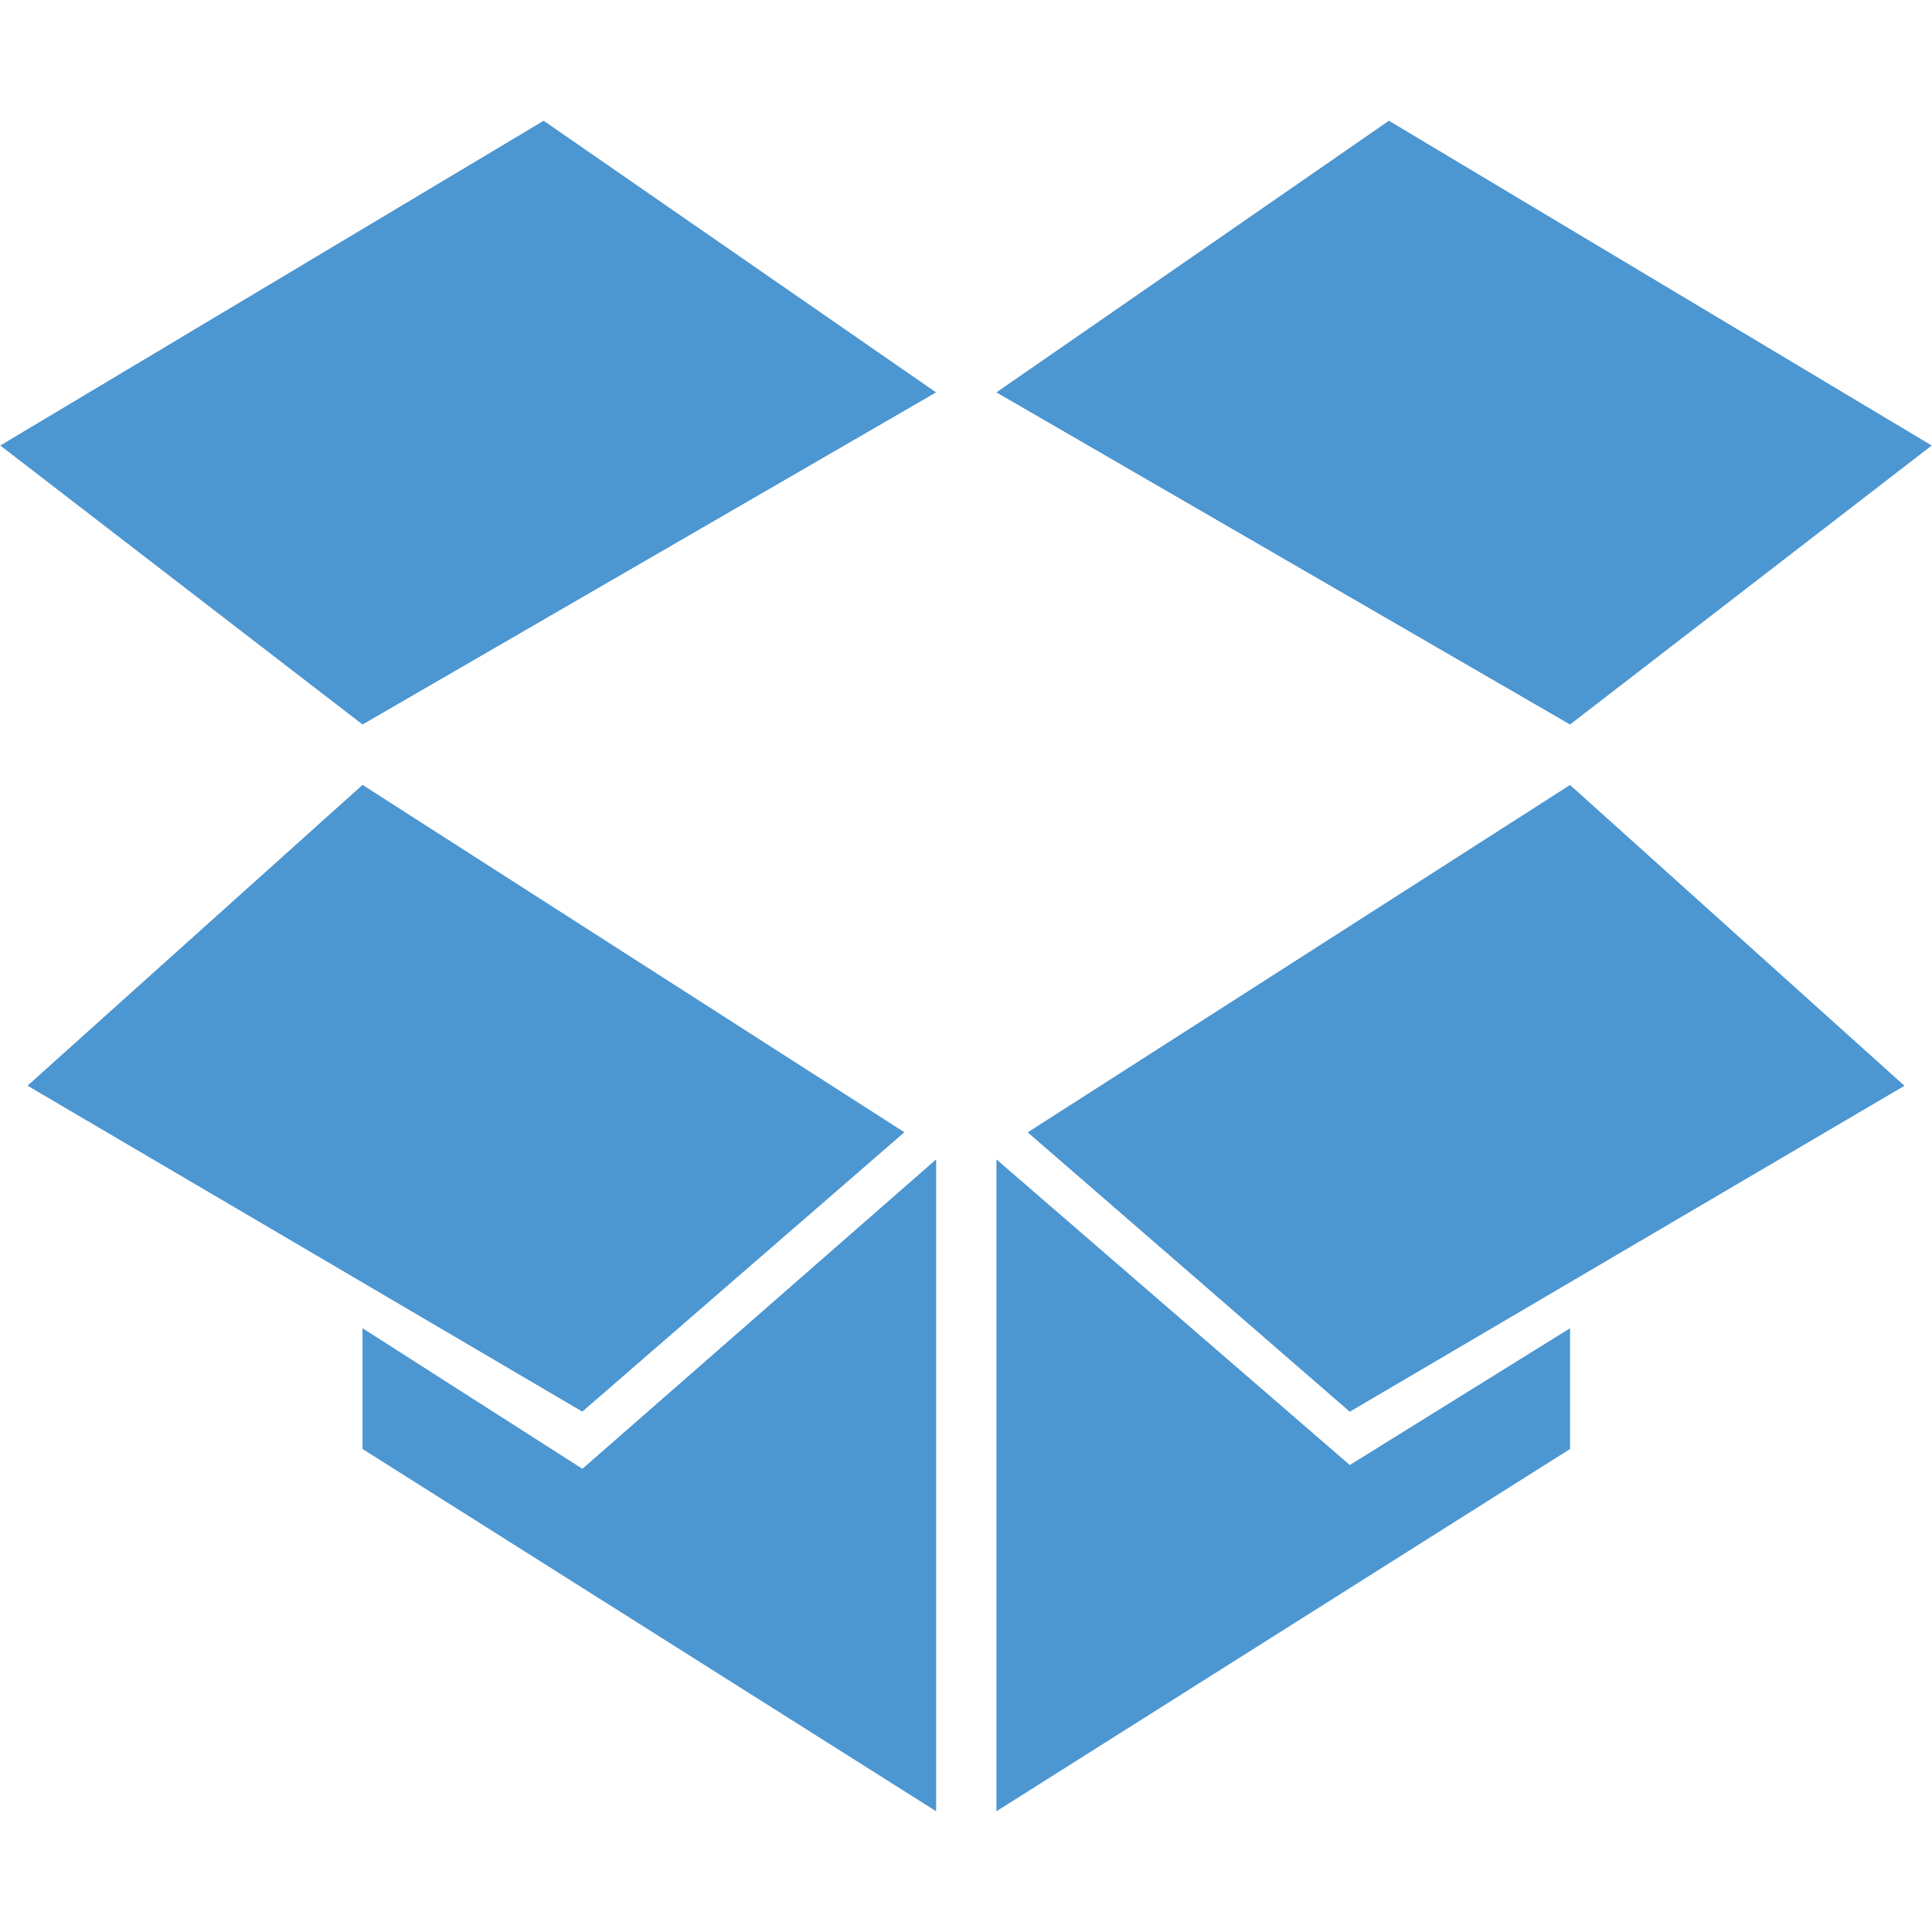 <?xml version="1.0" encoding="utf-8"?>
<!-- Generator: Adobe Illustrator 18.1.1, SVG Export Plug-In . SVG Version: 6.00 Build 0)  -->
<!DOCTYPE svg PUBLIC "-//W3C//DTD SVG 1.1//EN" "http://www.w3.org/Graphics/SVG/1.1/DTD/svg11.dtd">
<svg version="1.1" id="Layer_1" xmlns="http://www.w3.org/2000/svg" xmlns:xlink="http://www.w3.org/1999/xlink" x="0px" y="0px"
	 viewBox="694 -604 2000 2000" enable-background="new 694 -604 2000 2000" xml:space="preserve">
<g id="surface1">
	<path fill="#4C96D1" d="M1069.3,896V771l227.6,145.5l366.2-320.3V1271L1069.3,896z M722.5,519.9l346.8-311.4l560.9,359.6
		l-333.4,289.2L722.5,519.9z M1069.3,146l-375-288.8L1256.8-479l406.2,281.2L1069.3,146z M2319.3,896l-593.8,375V596.2l365.8,316.4
		L2319.3,771V896z M2091.3,857.4l-333.4-289.2l561.4-359.6l346.2,311.4L2091.3,857.4z M2319.3,146l-593.8-343.8L2131.8-479
		l561.9,336.2L2319.3,146z"/>
</g>
</svg>
